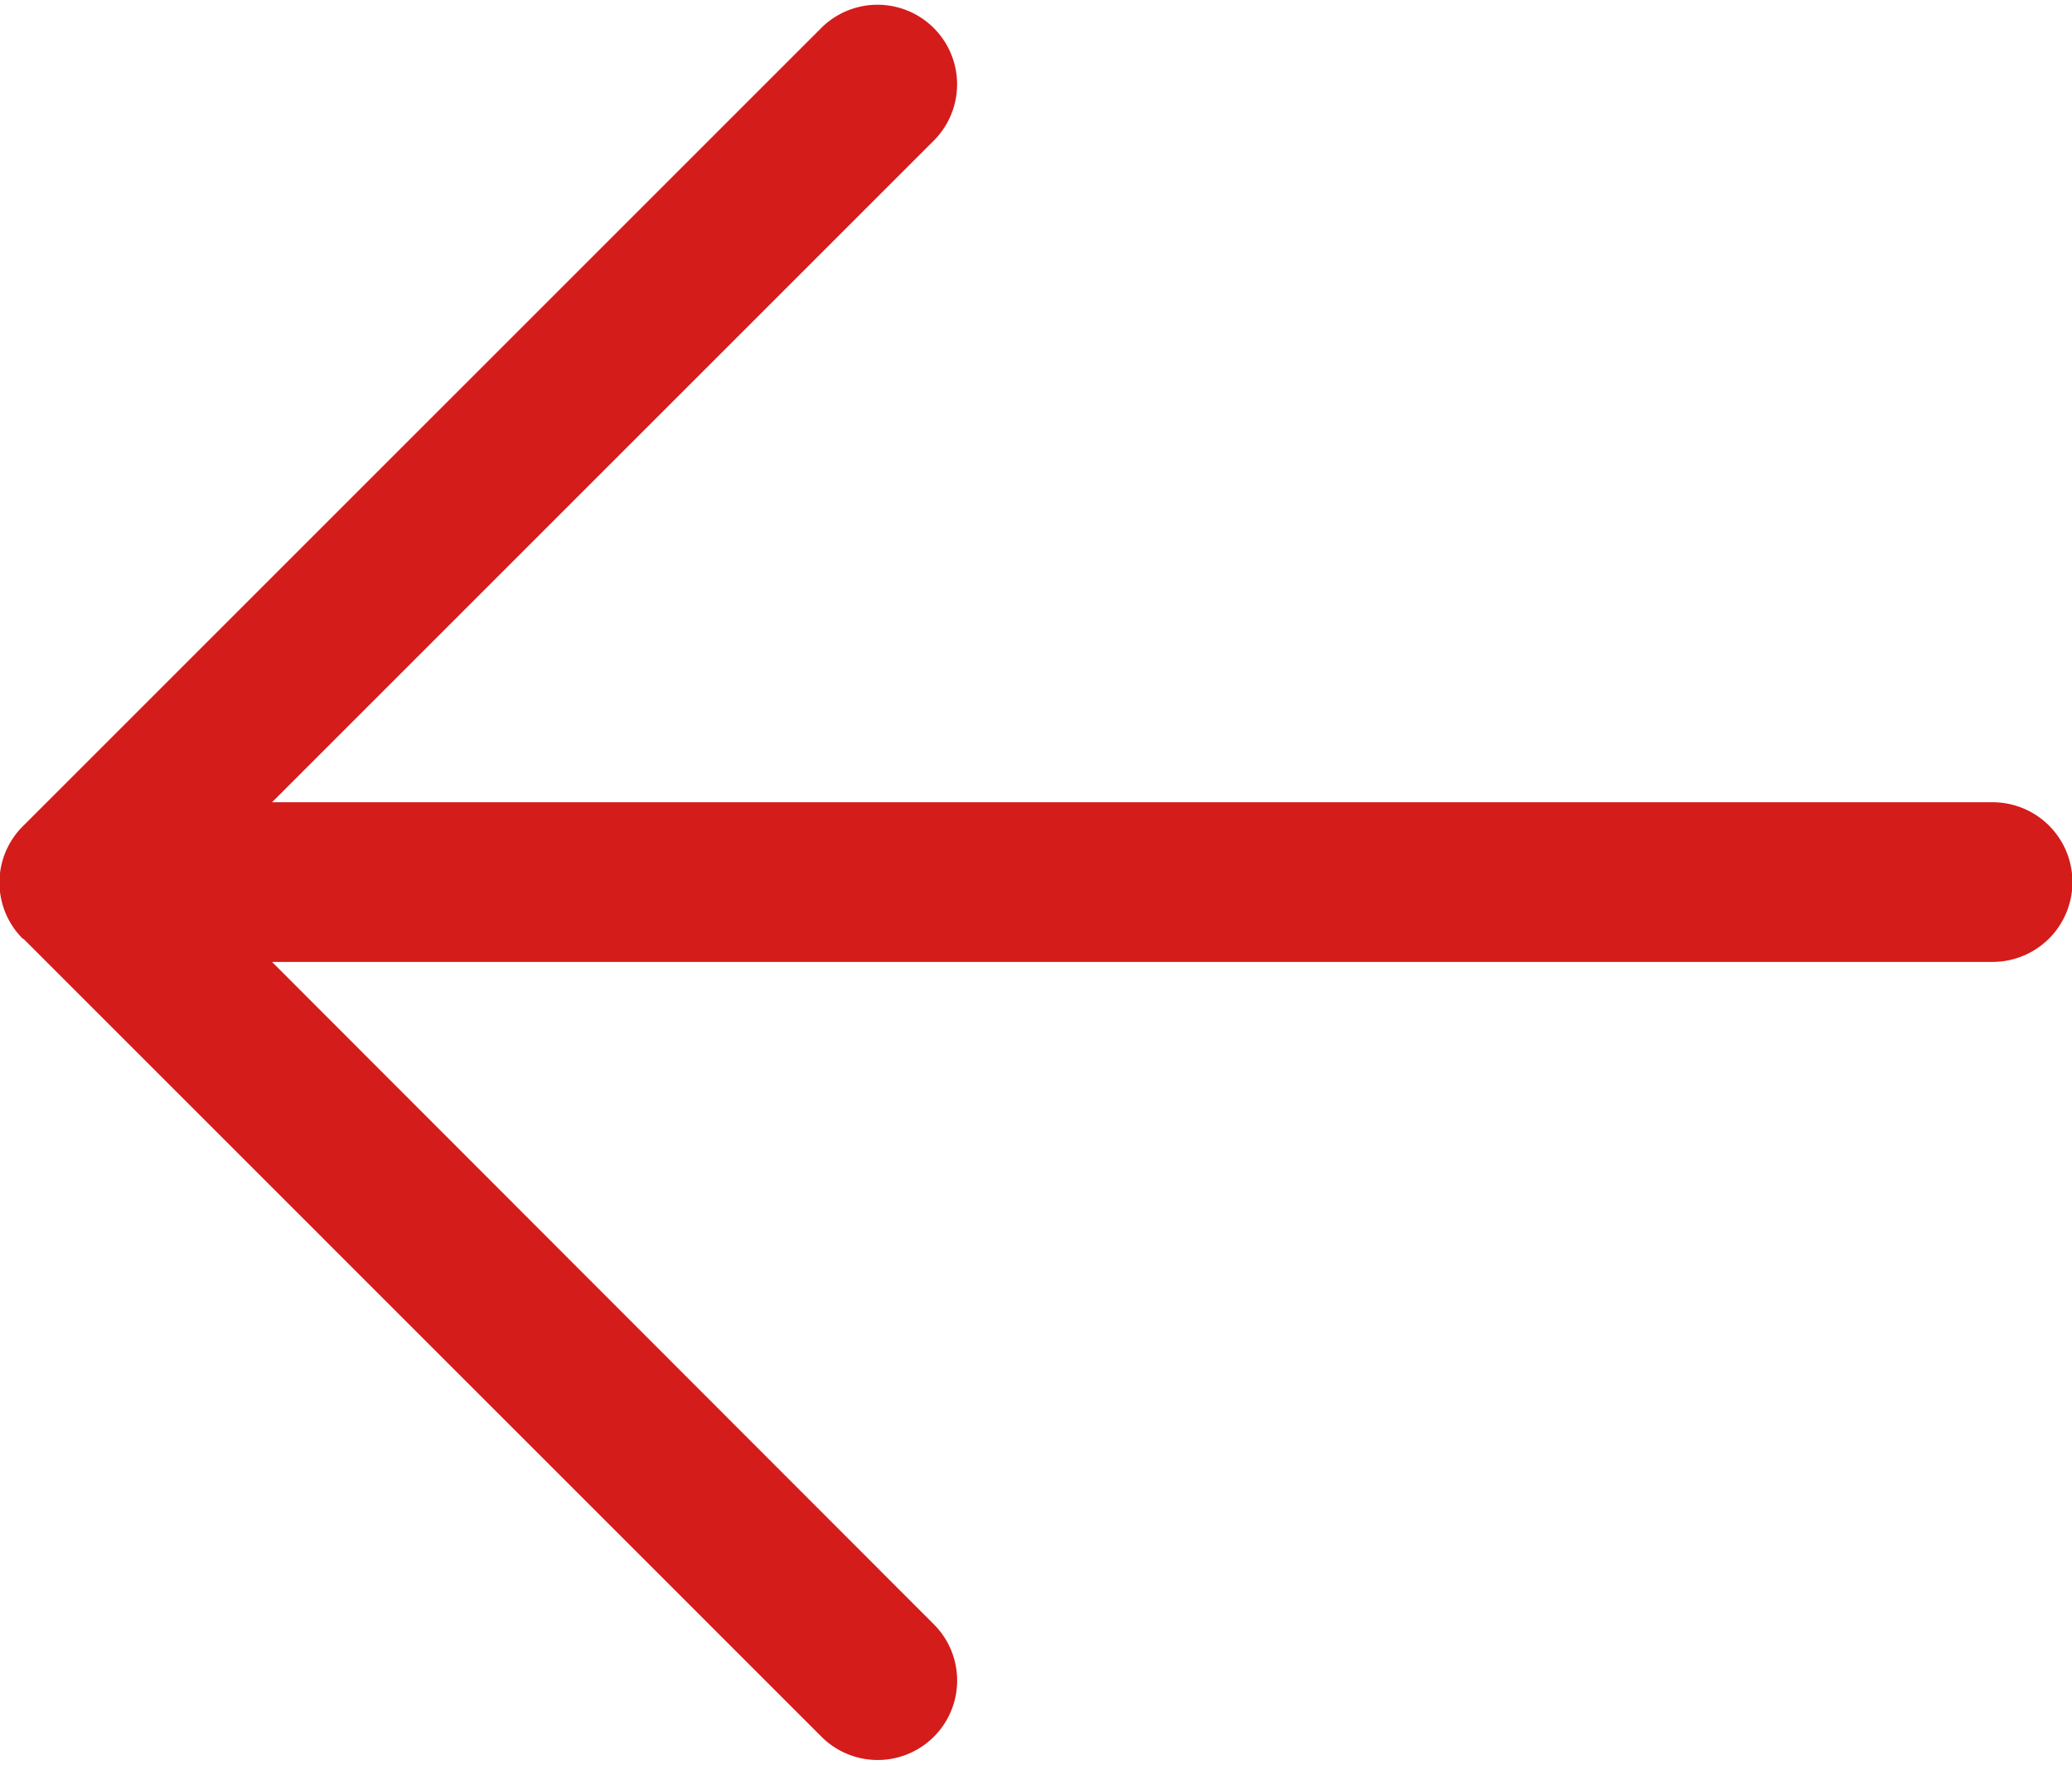 <svg xmlns="http://www.w3.org/2000/svg" xmlns:xlink="http://www.w3.org/1999/xlink" width="23.483" height="20.004" viewBox="0 0 23.483 20.004">
  <defs>
    <clipPath id="clip-path">
      <rect id="Rectangle_631" data-name="Rectangle 631" width="23.483" height="20.004" fill="#d41c1b"/>
    </clipPath>
  </defs>
  <g id="Groupe_470" data-name="Groupe 470" transform="translate(23.483 20.004) rotate(180)" clip-path="url(#clip-path)">
    <path id="Tracé_305" data-name="Tracé 305" d="M23.219,9.364,14.172.316A.9.9,0,1,0,12.9,1.592L20.4,9.1H.9a.9.9,0,0,0,0,1.81H20.4l-7.5,7.5a.9.9,0,1,0,1.276,1.276l9.048-9.048a.9.9,0,0,0,0-1.276" transform="translate(0 0)" fill="#d41c1b"/>
  </g>
</svg>
